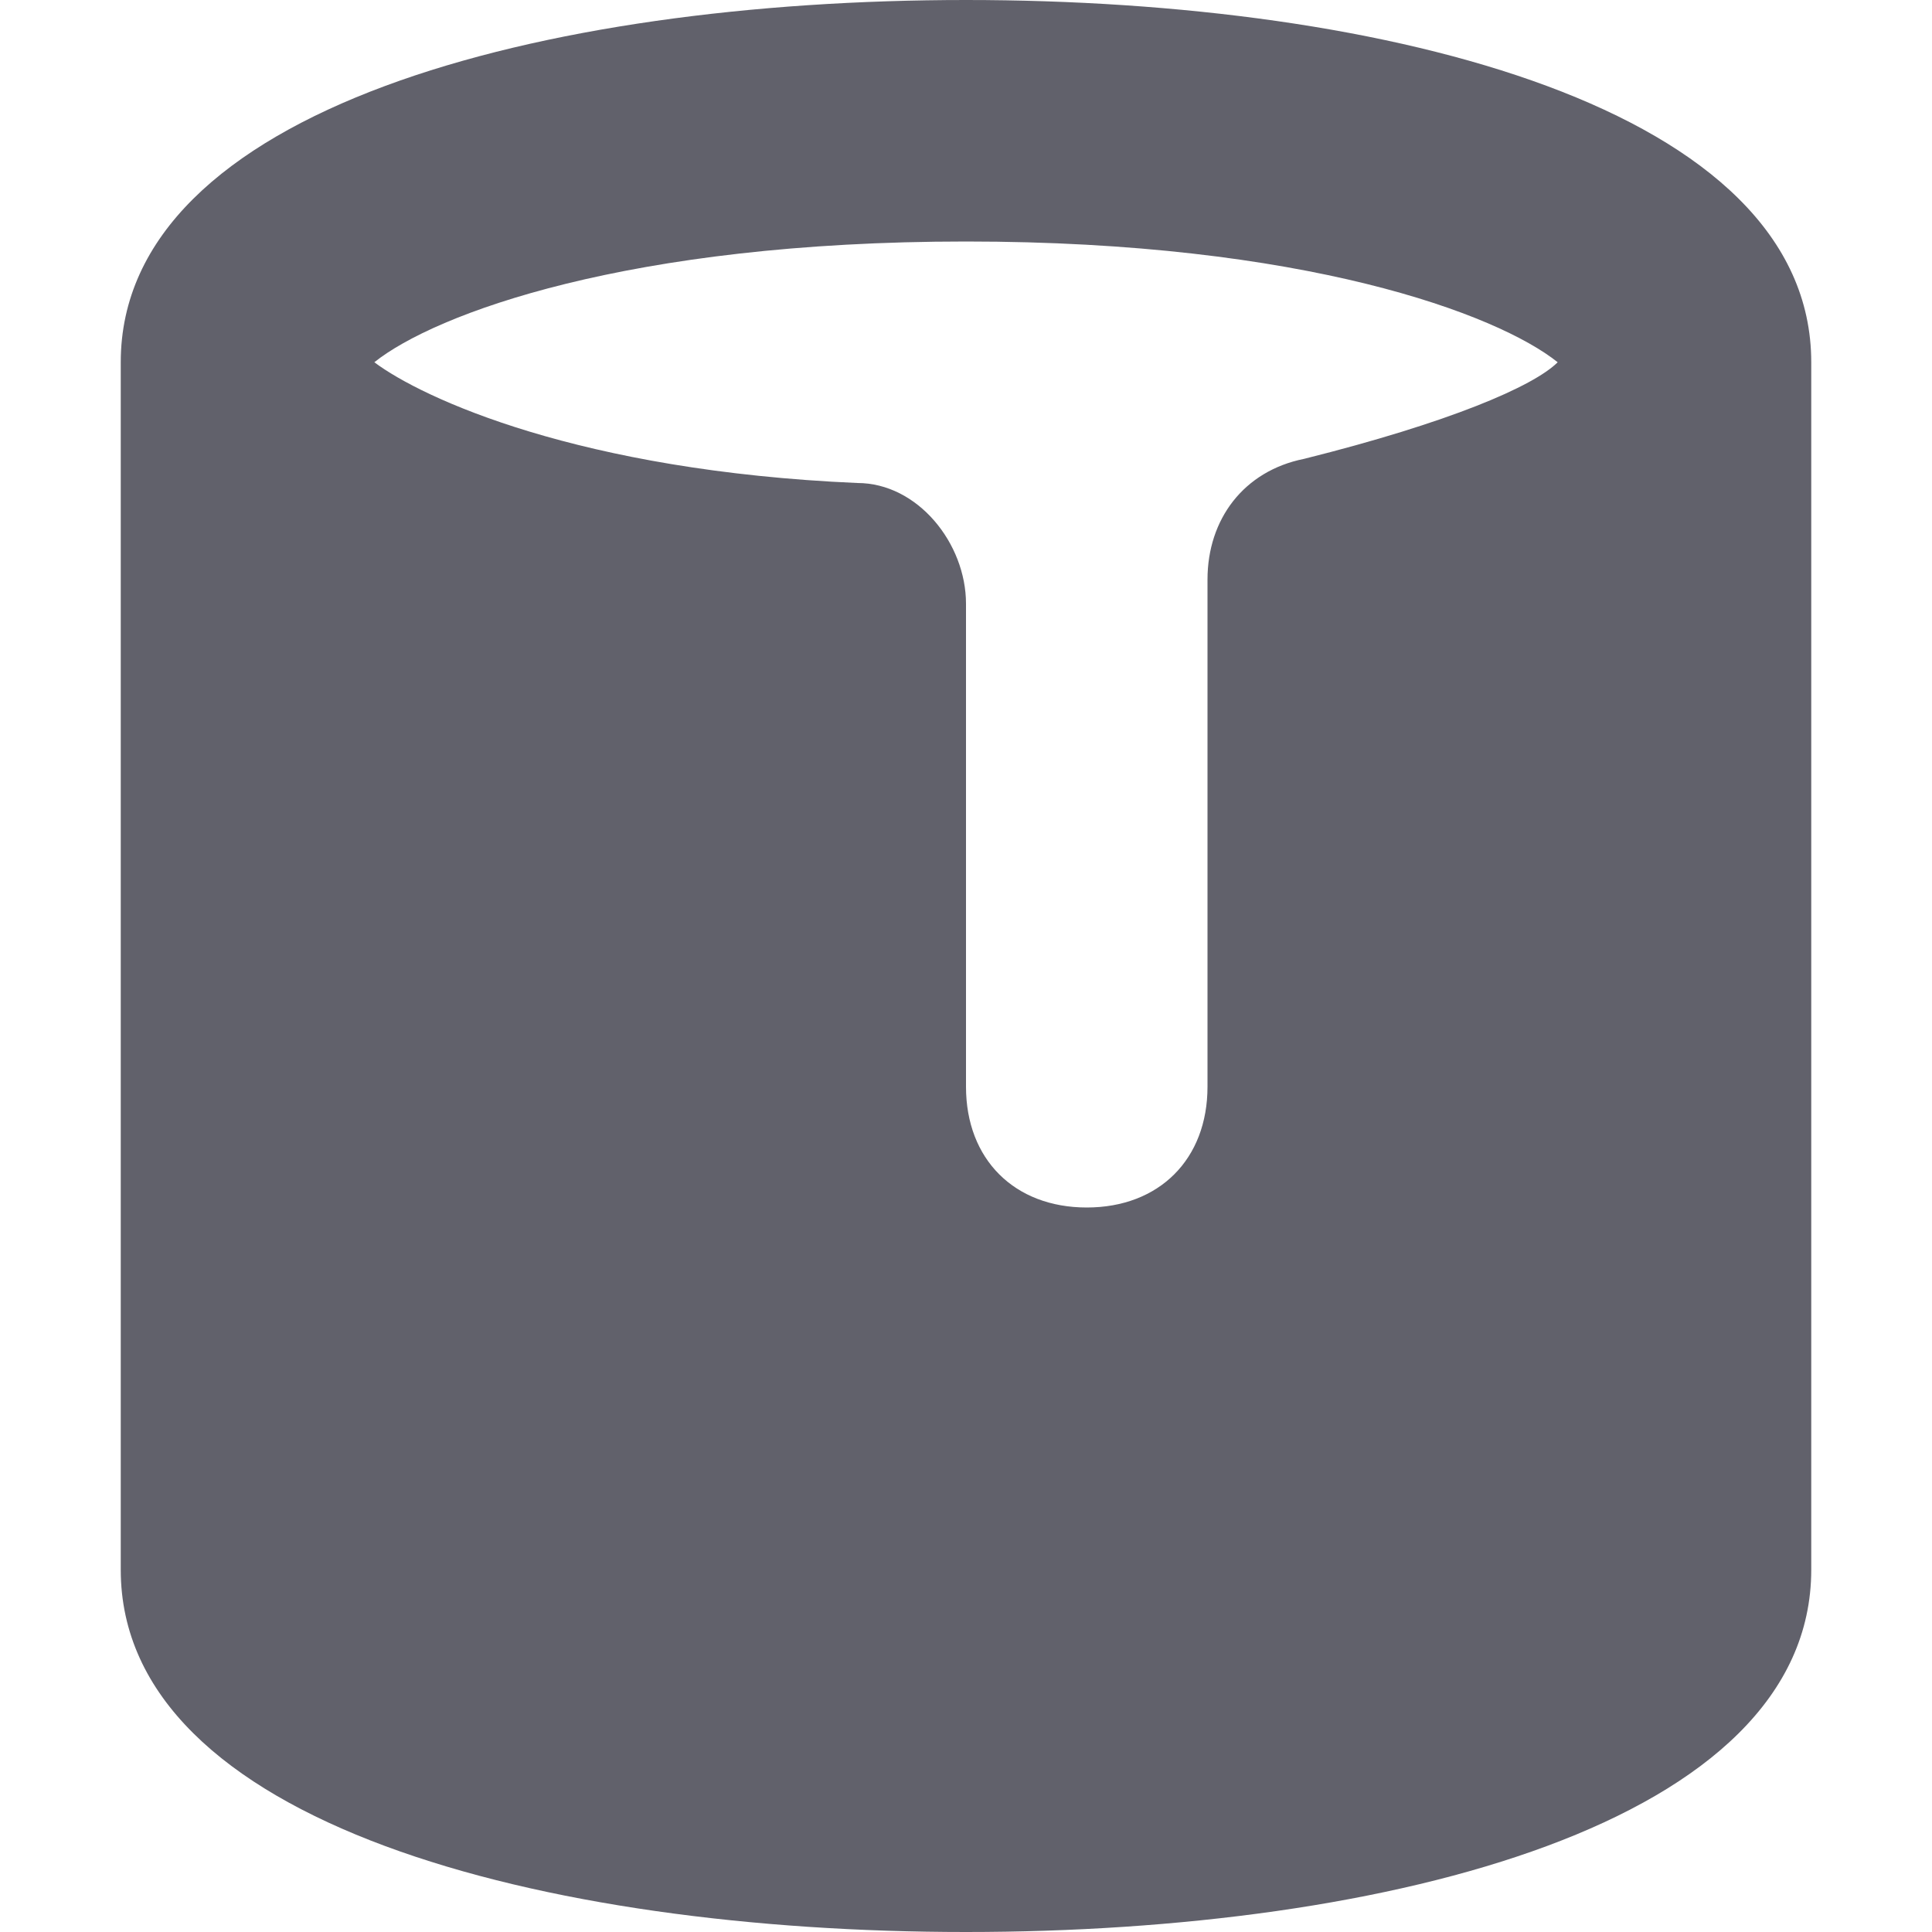 <svg xmlns="http://www.w3.org/2000/svg" height="16" width="16" viewBox="0 0 16 16"><title>paint bucket 39 2</title><g fill="#61616b" class="nc-icon-wrapper"><path fill="#61616b" d="M8,0C4.5,0,1,0.9,1,3v10c0,2.1,3.5,3,7,3s7-0.9,7-3V3C15,0.9,11.5,0,8,0z M8,2c2.8,0,4.4,0.6,4.9,1 c-0.2,0.2-0.9,0.5-2.1,0.8c-0.5,0.1-0.8,0.5-0.8,1V9c0,0.6-0.4,1-1,1S8,9.6,8,9V5c0-0.5-0.4-1-0.9-1c-2.3-0.1-3.6-0.7-4-1 C3.6,2.6,5.2,2,8,2z"></path></g></svg>